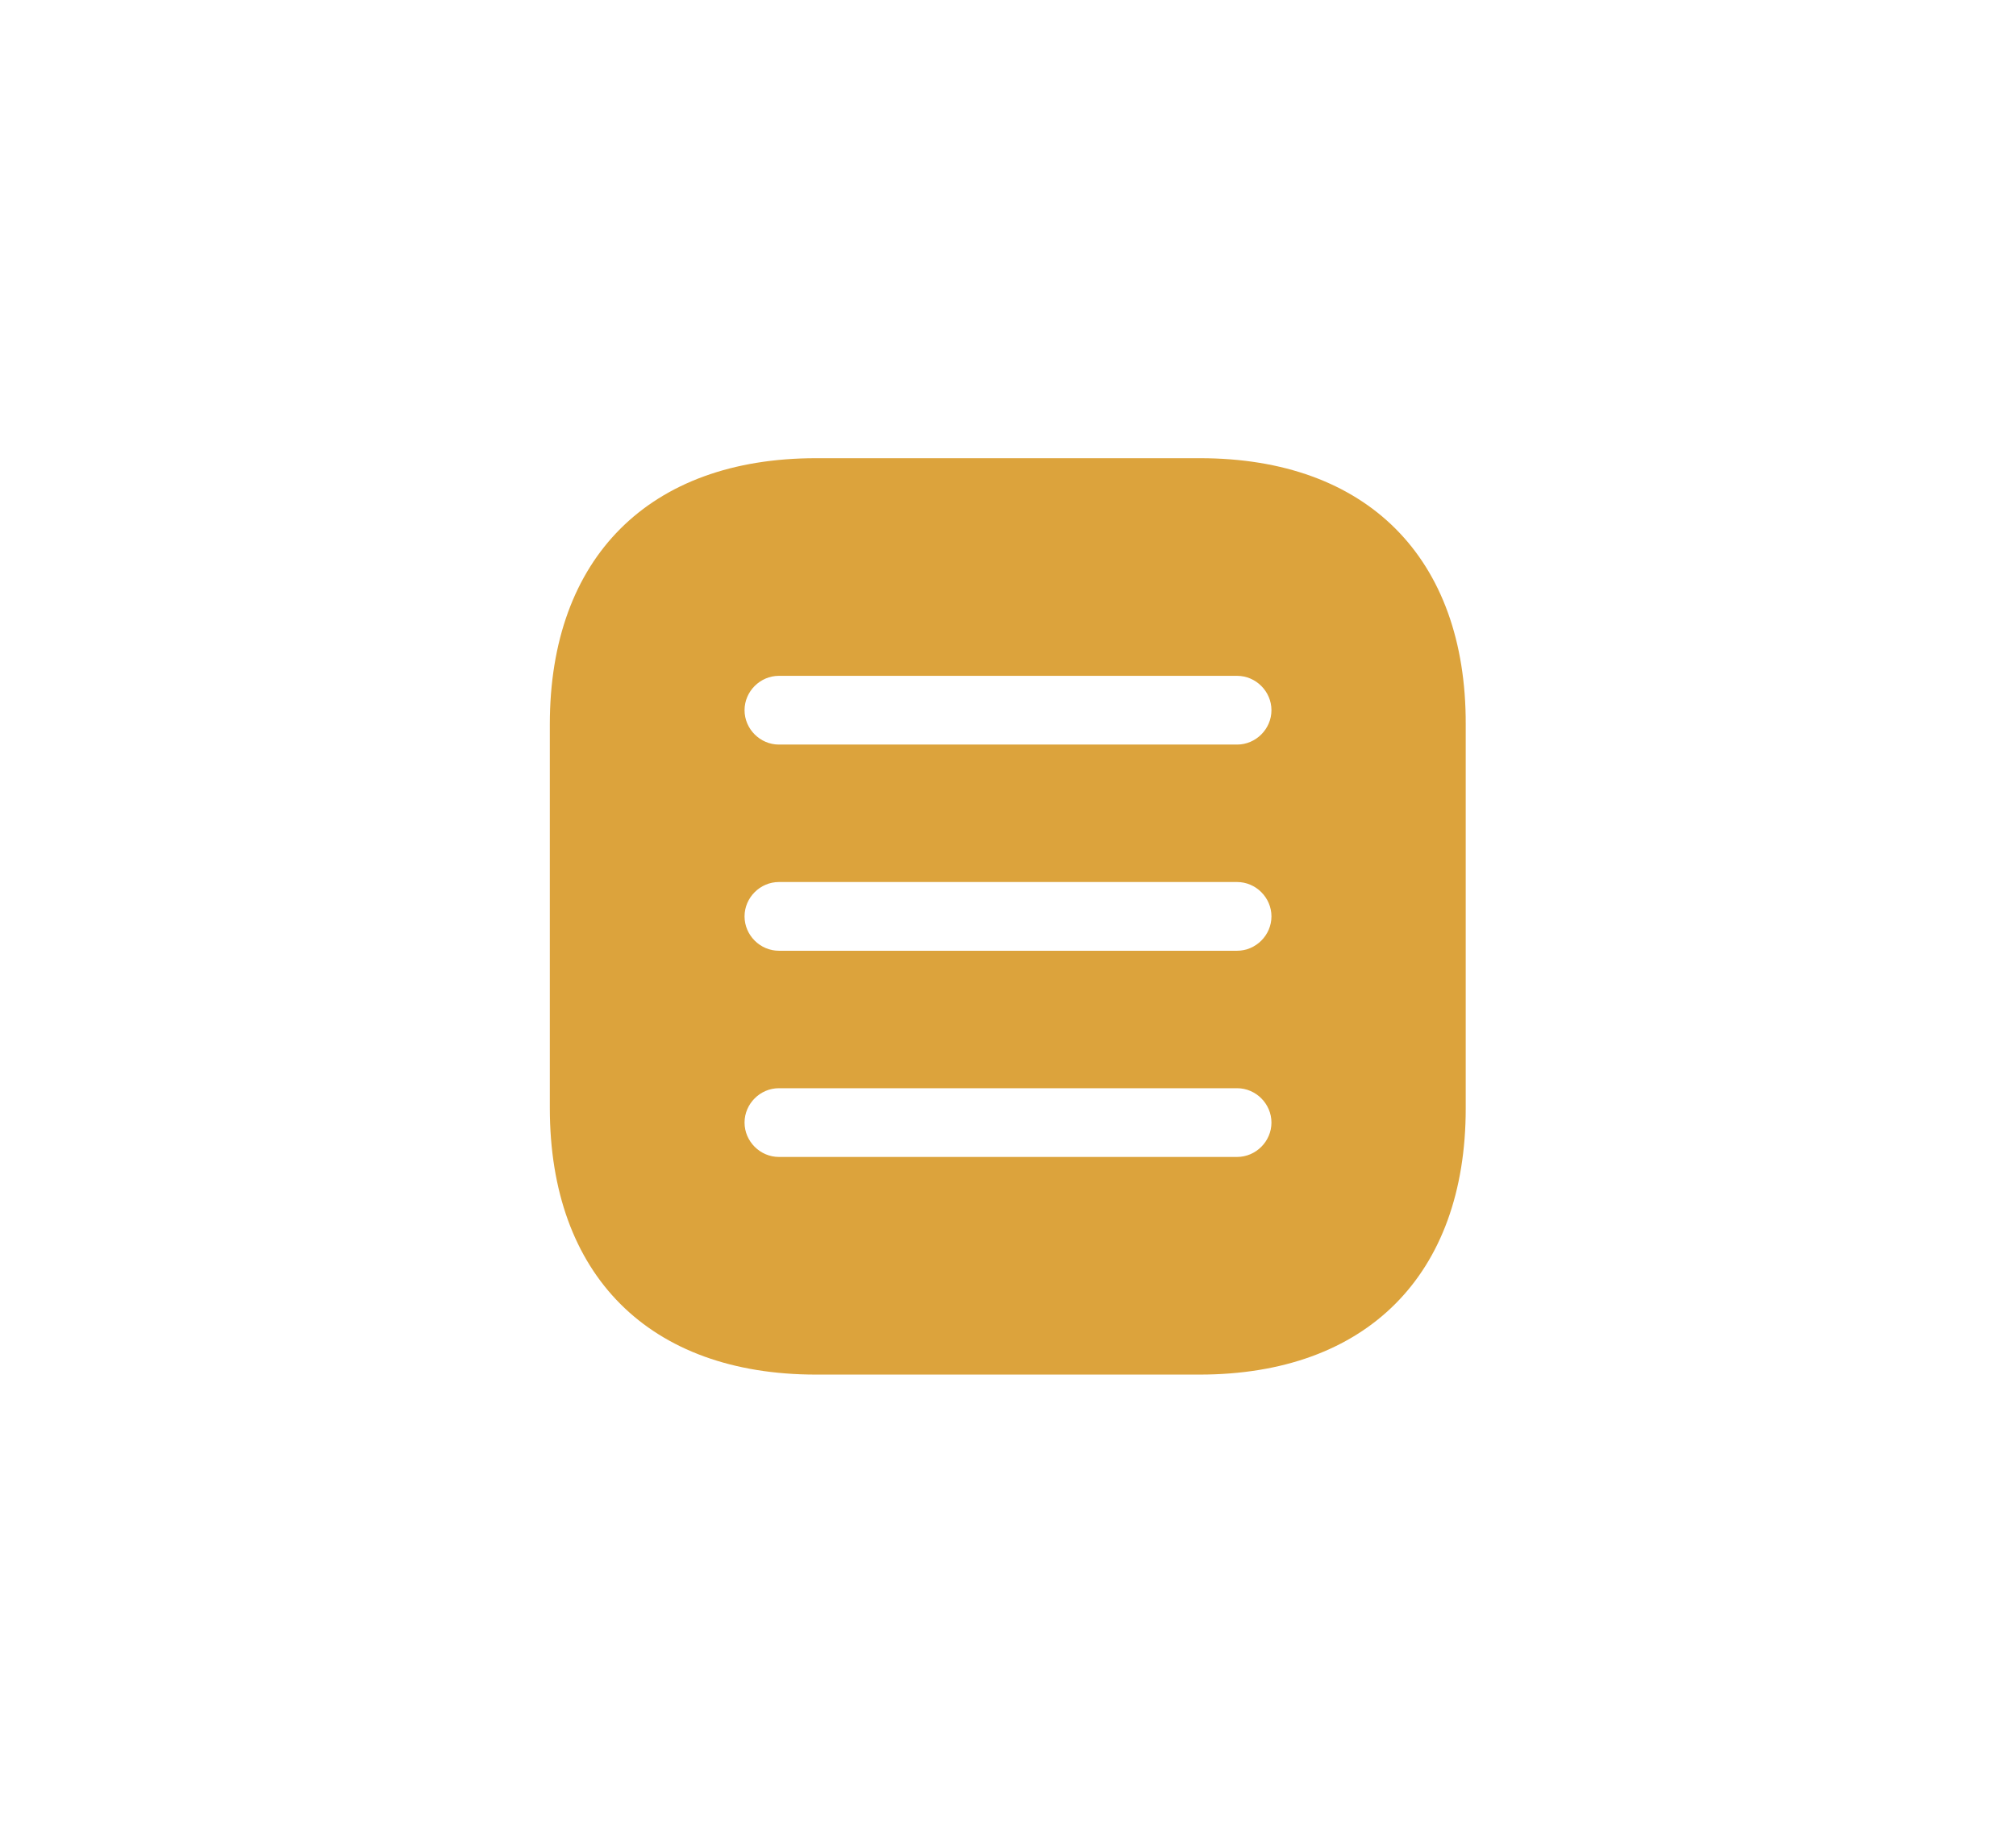<svg width="44" height="40" viewBox="0 0 44 40" fill="none" xmlns="http://www.w3.org/2000/svg">
<path d="M26.19 10H17.81C14.17 10 12 12.17 12 15.81V24.18C12 27.83 14.17 30 17.81 30H26.18C29.82 30 31.99 27.83 31.99 24.19V15.81C32 12.17 29.83 10 26.19 10ZM27 25.25H17C16.59 25.25 16.25 24.91 16.25 24.5C16.25 24.09 16.59 23.75 17 23.75H27C27.41 23.75 27.75 24.09 27.75 24.5C27.75 24.91 27.41 25.25 27 25.25ZM27 20.75H17C16.59 20.75 16.25 20.41 16.25 20C16.25 19.59 16.59 19.25 17 19.25H27C27.41 19.25 27.75 19.59 27.75 20C27.75 20.41 27.41 20.75 27 20.75ZM27 16.25H17C16.59 16.25 16.25 15.91 16.25 15.5C16.25 15.09 16.59 14.75 17 14.75H27C27.41 14.75 27.75 15.09 27.75 15.5C27.75 15.91 27.41 16.25 27 16.25Z" fill="#DCA33C"/>
</svg>
